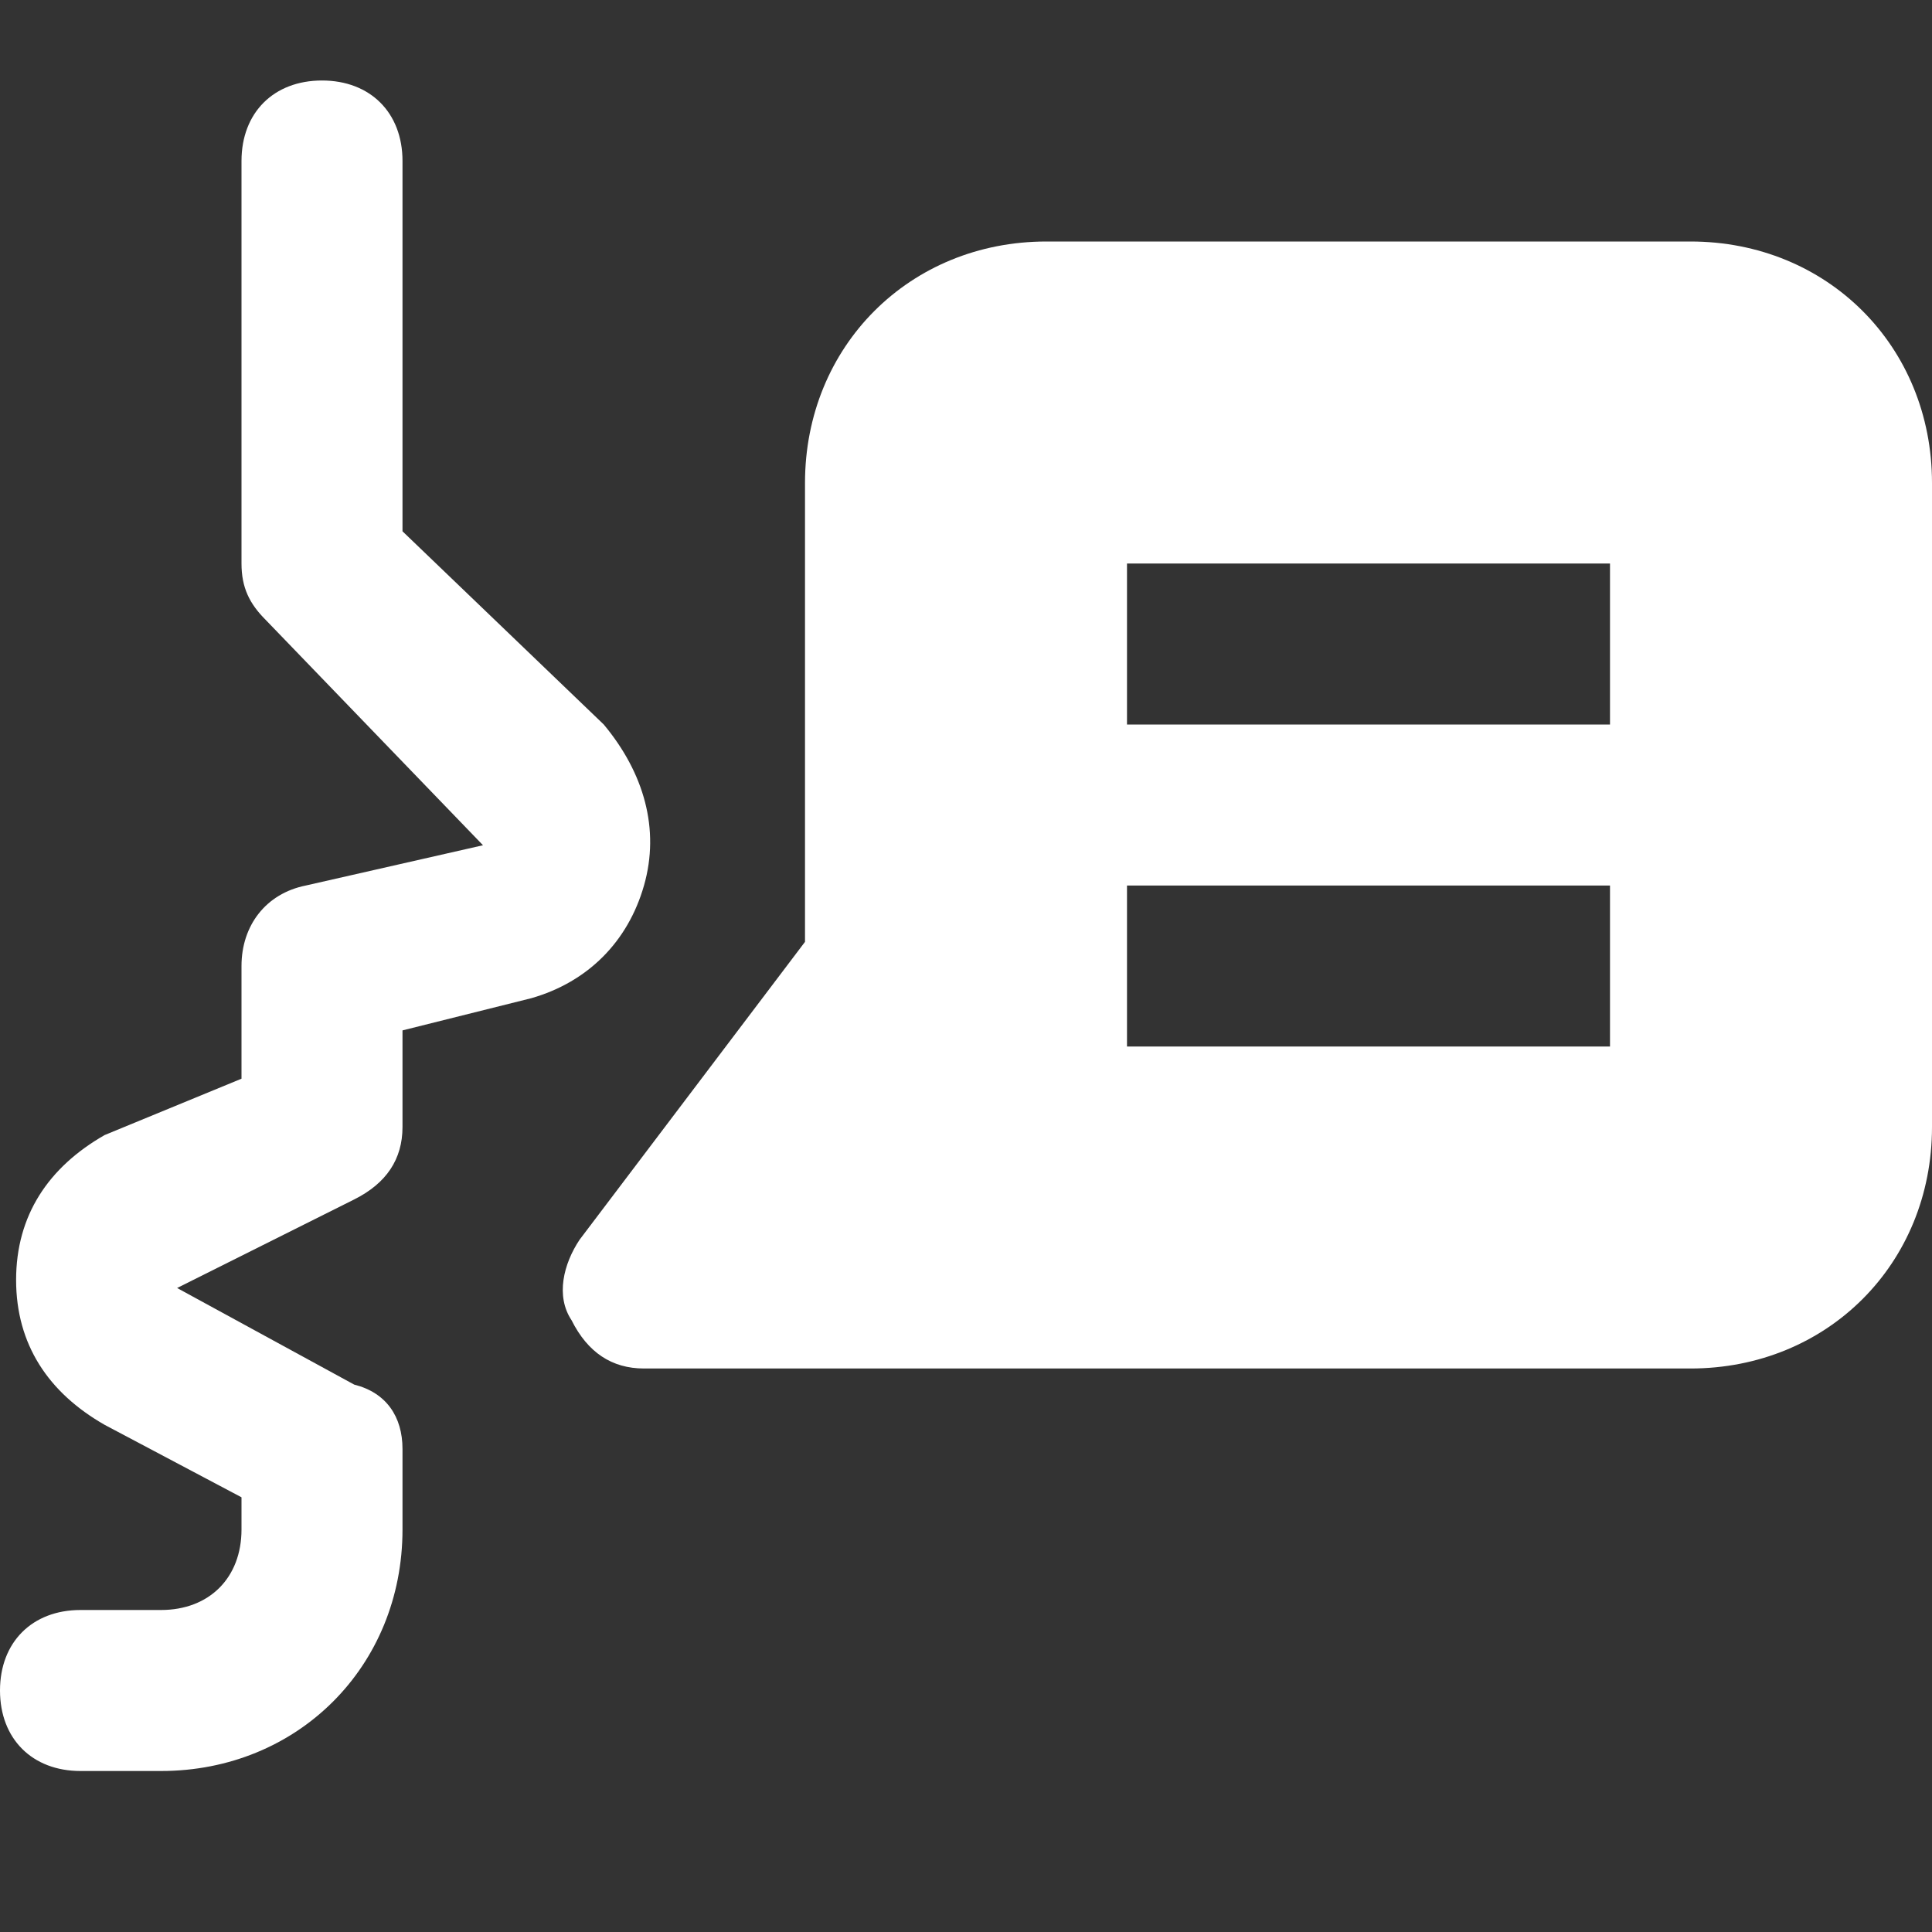 <svg xmlns="http://www.w3.org/2000/svg" xmlns:xlink="http://www.w3.org/1999/xlink" x="0px" y="0px" width="24px" height="24px" viewBox="0 0 24 24"><rect x="0" y="0" width="24" height="24" fill="#333333" stroke="none"/><g >
<path data-color="color-2" fill="#FFFFFF" d="M2,22H1c-0.6,0-1-0.4-1-1s0.4-1,1-1h1c0.6,0,1-0.4,1-1v-0.4l-1.7-0.9c-0.7-0.4-1.1-1-1.1-1.8
c0-0.8,0.4-1.4,1.1-1.8L3,13.4V12c0-0.5,0.3-0.9,0.8-1L6,10.5L3.3,7.7C3.1,7.5,3,7.3,3,7V2c0-0.6,0.4-1,1-1s1,0.4,1,1v4.6L7.5,9
C8,9.6,8.2,10.3,8,11c-0.2,0.7-0.7,1.2-1.4,1.4L5,12.8V14c0,0.4-0.2,0.7-0.6,0.9L2.2,16l2.2,1.2C4.8,17.3,5,17.6,5,18v1
C5,20.7,3.7,22,2,22z"/>
<path fill="#FFFFFF" d="M21,3h-8c-1.7,0-3,1.3-3,3v5.7l-2.8,3.7c-0.2,0.3-0.3,0.7-0.1,1C7.3,16.8,7.6,17,8,17h13c1.7,0,3-1.3,3-3V6
C24,4.3,22.7,3,21,3z M20,13h-6v-2h6V13z M20,9h-6V7h6V9z"/>
</g></svg>